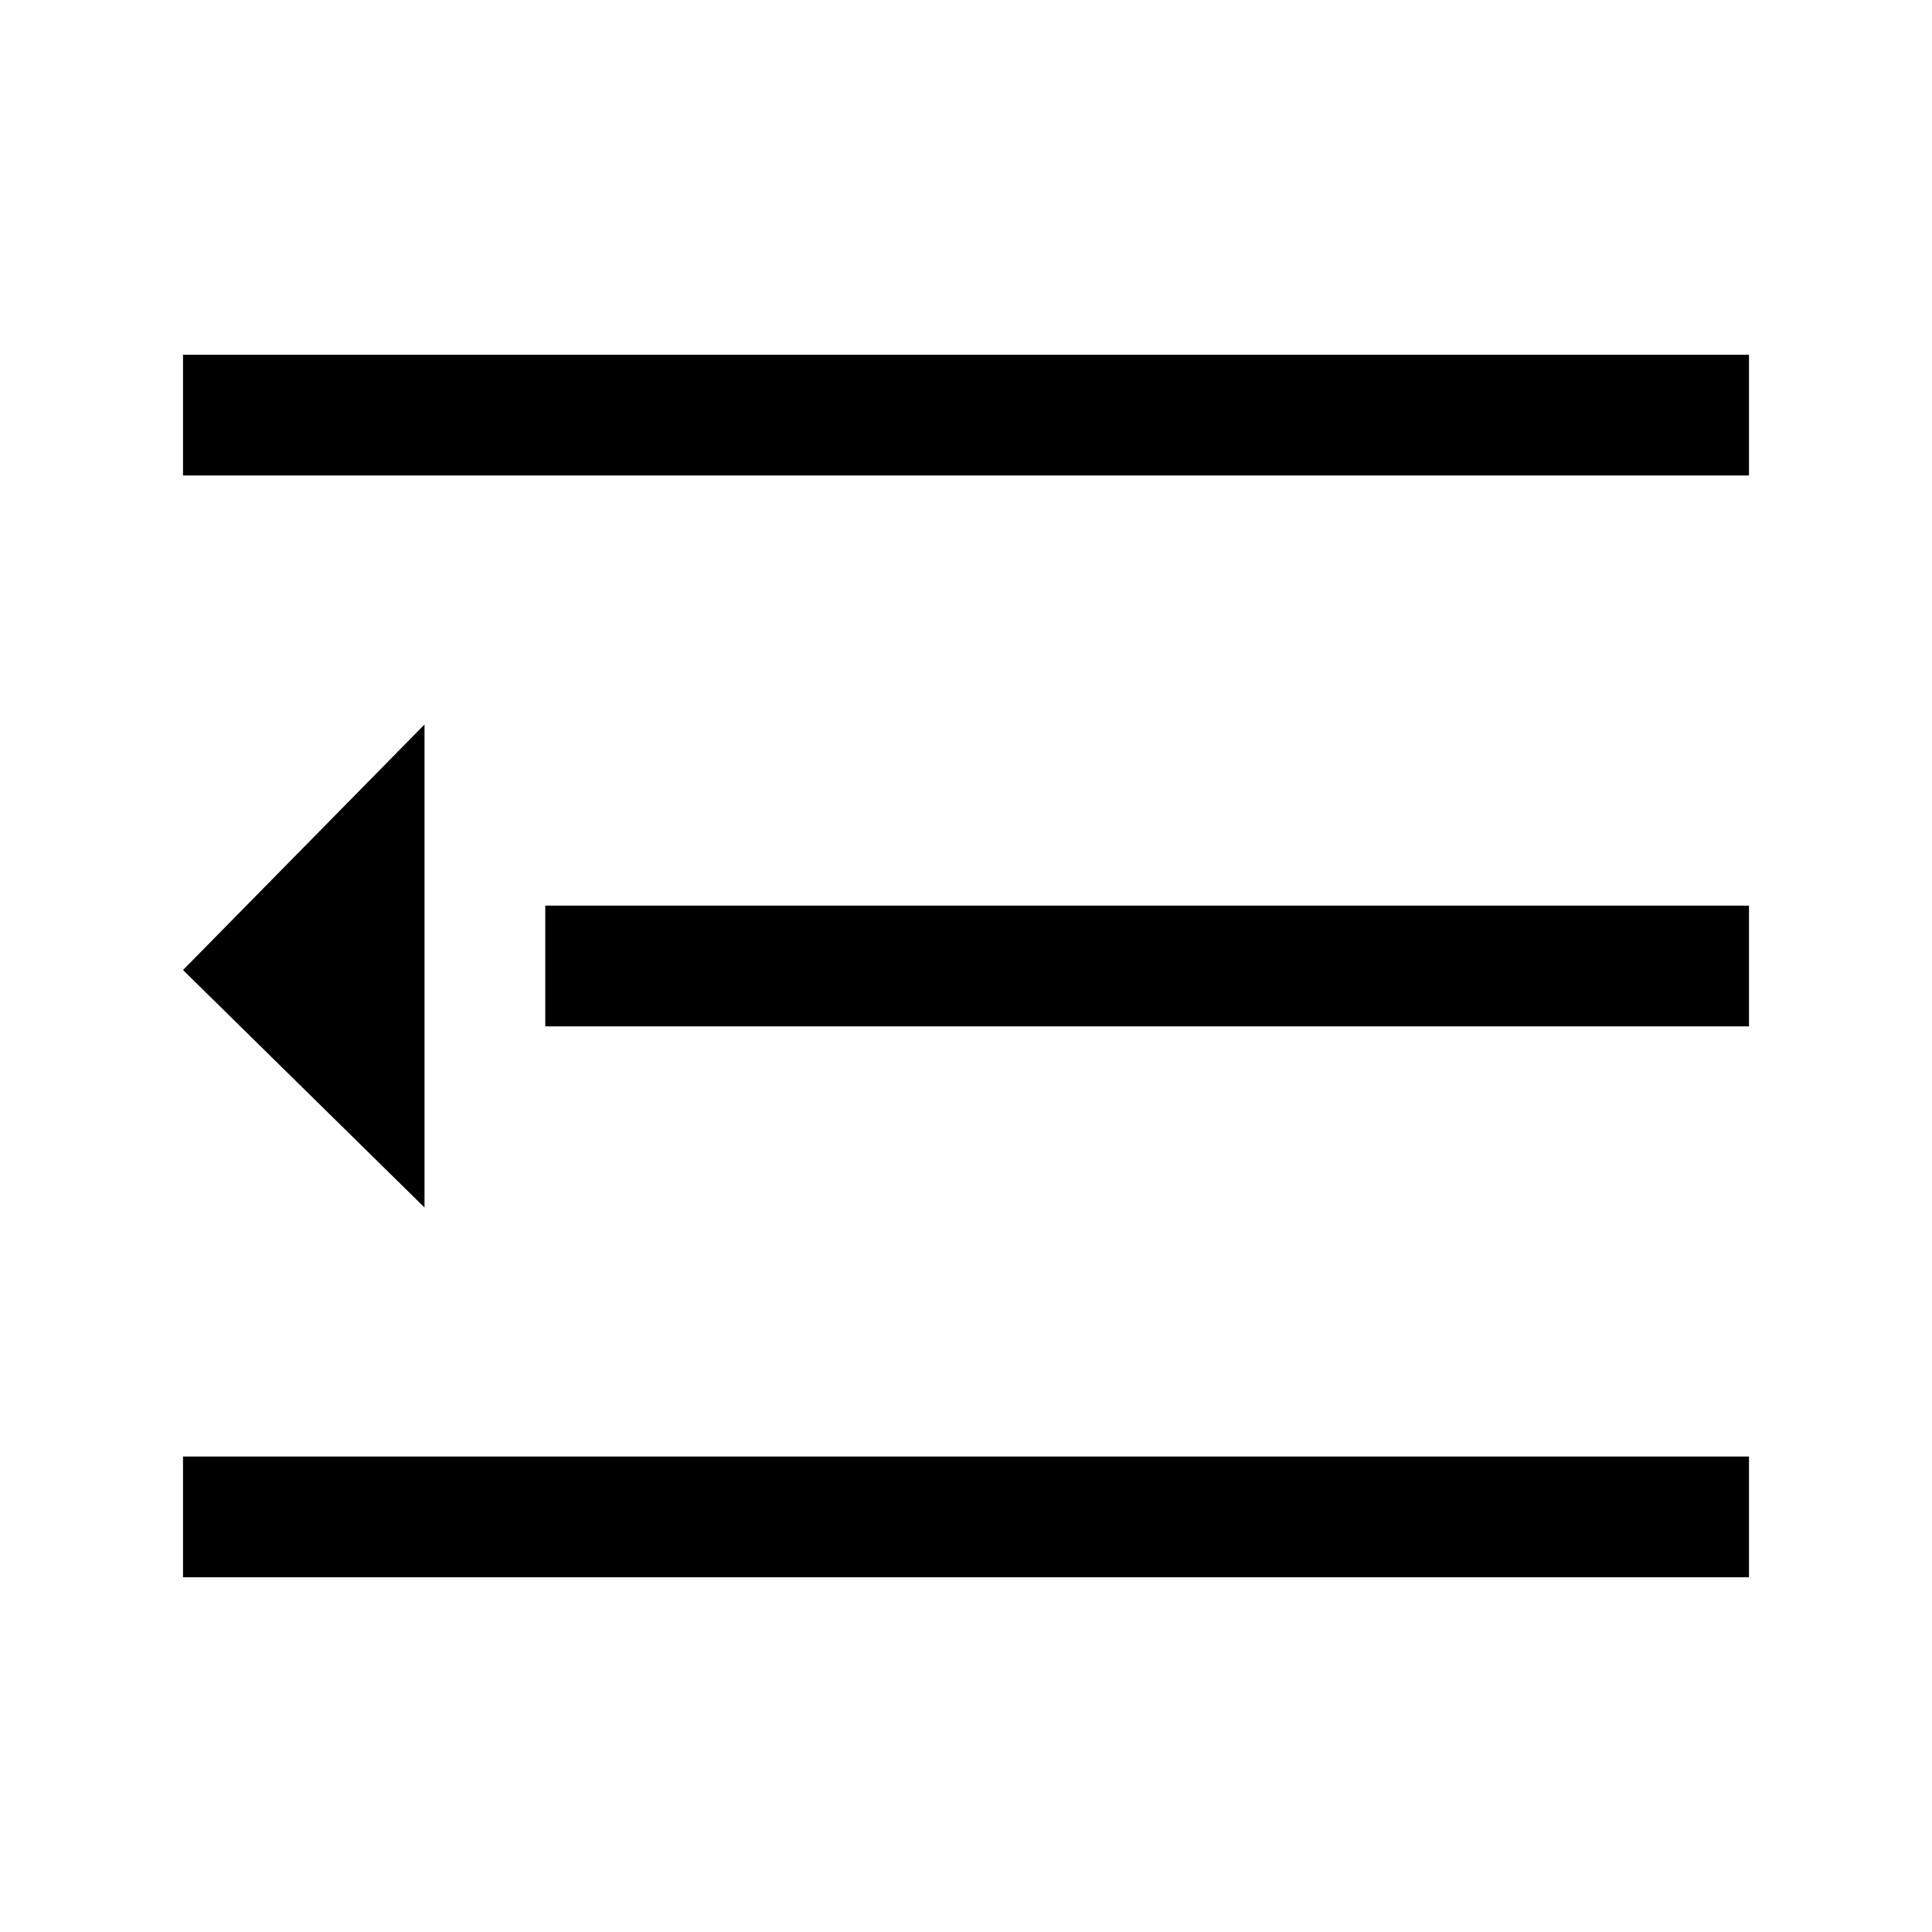 <svg xmlns="http://www.w3.org/2000/svg" fill="currentColor" viewBox="0 0 1024 1024"><path d="M97 772v64h830v-64H97zm128-388L97 514.137 225 640V384zm64 96v64h638v-64H289zM97 188v64h830v-64H97z" fill-rule="evenodd"/></svg>

